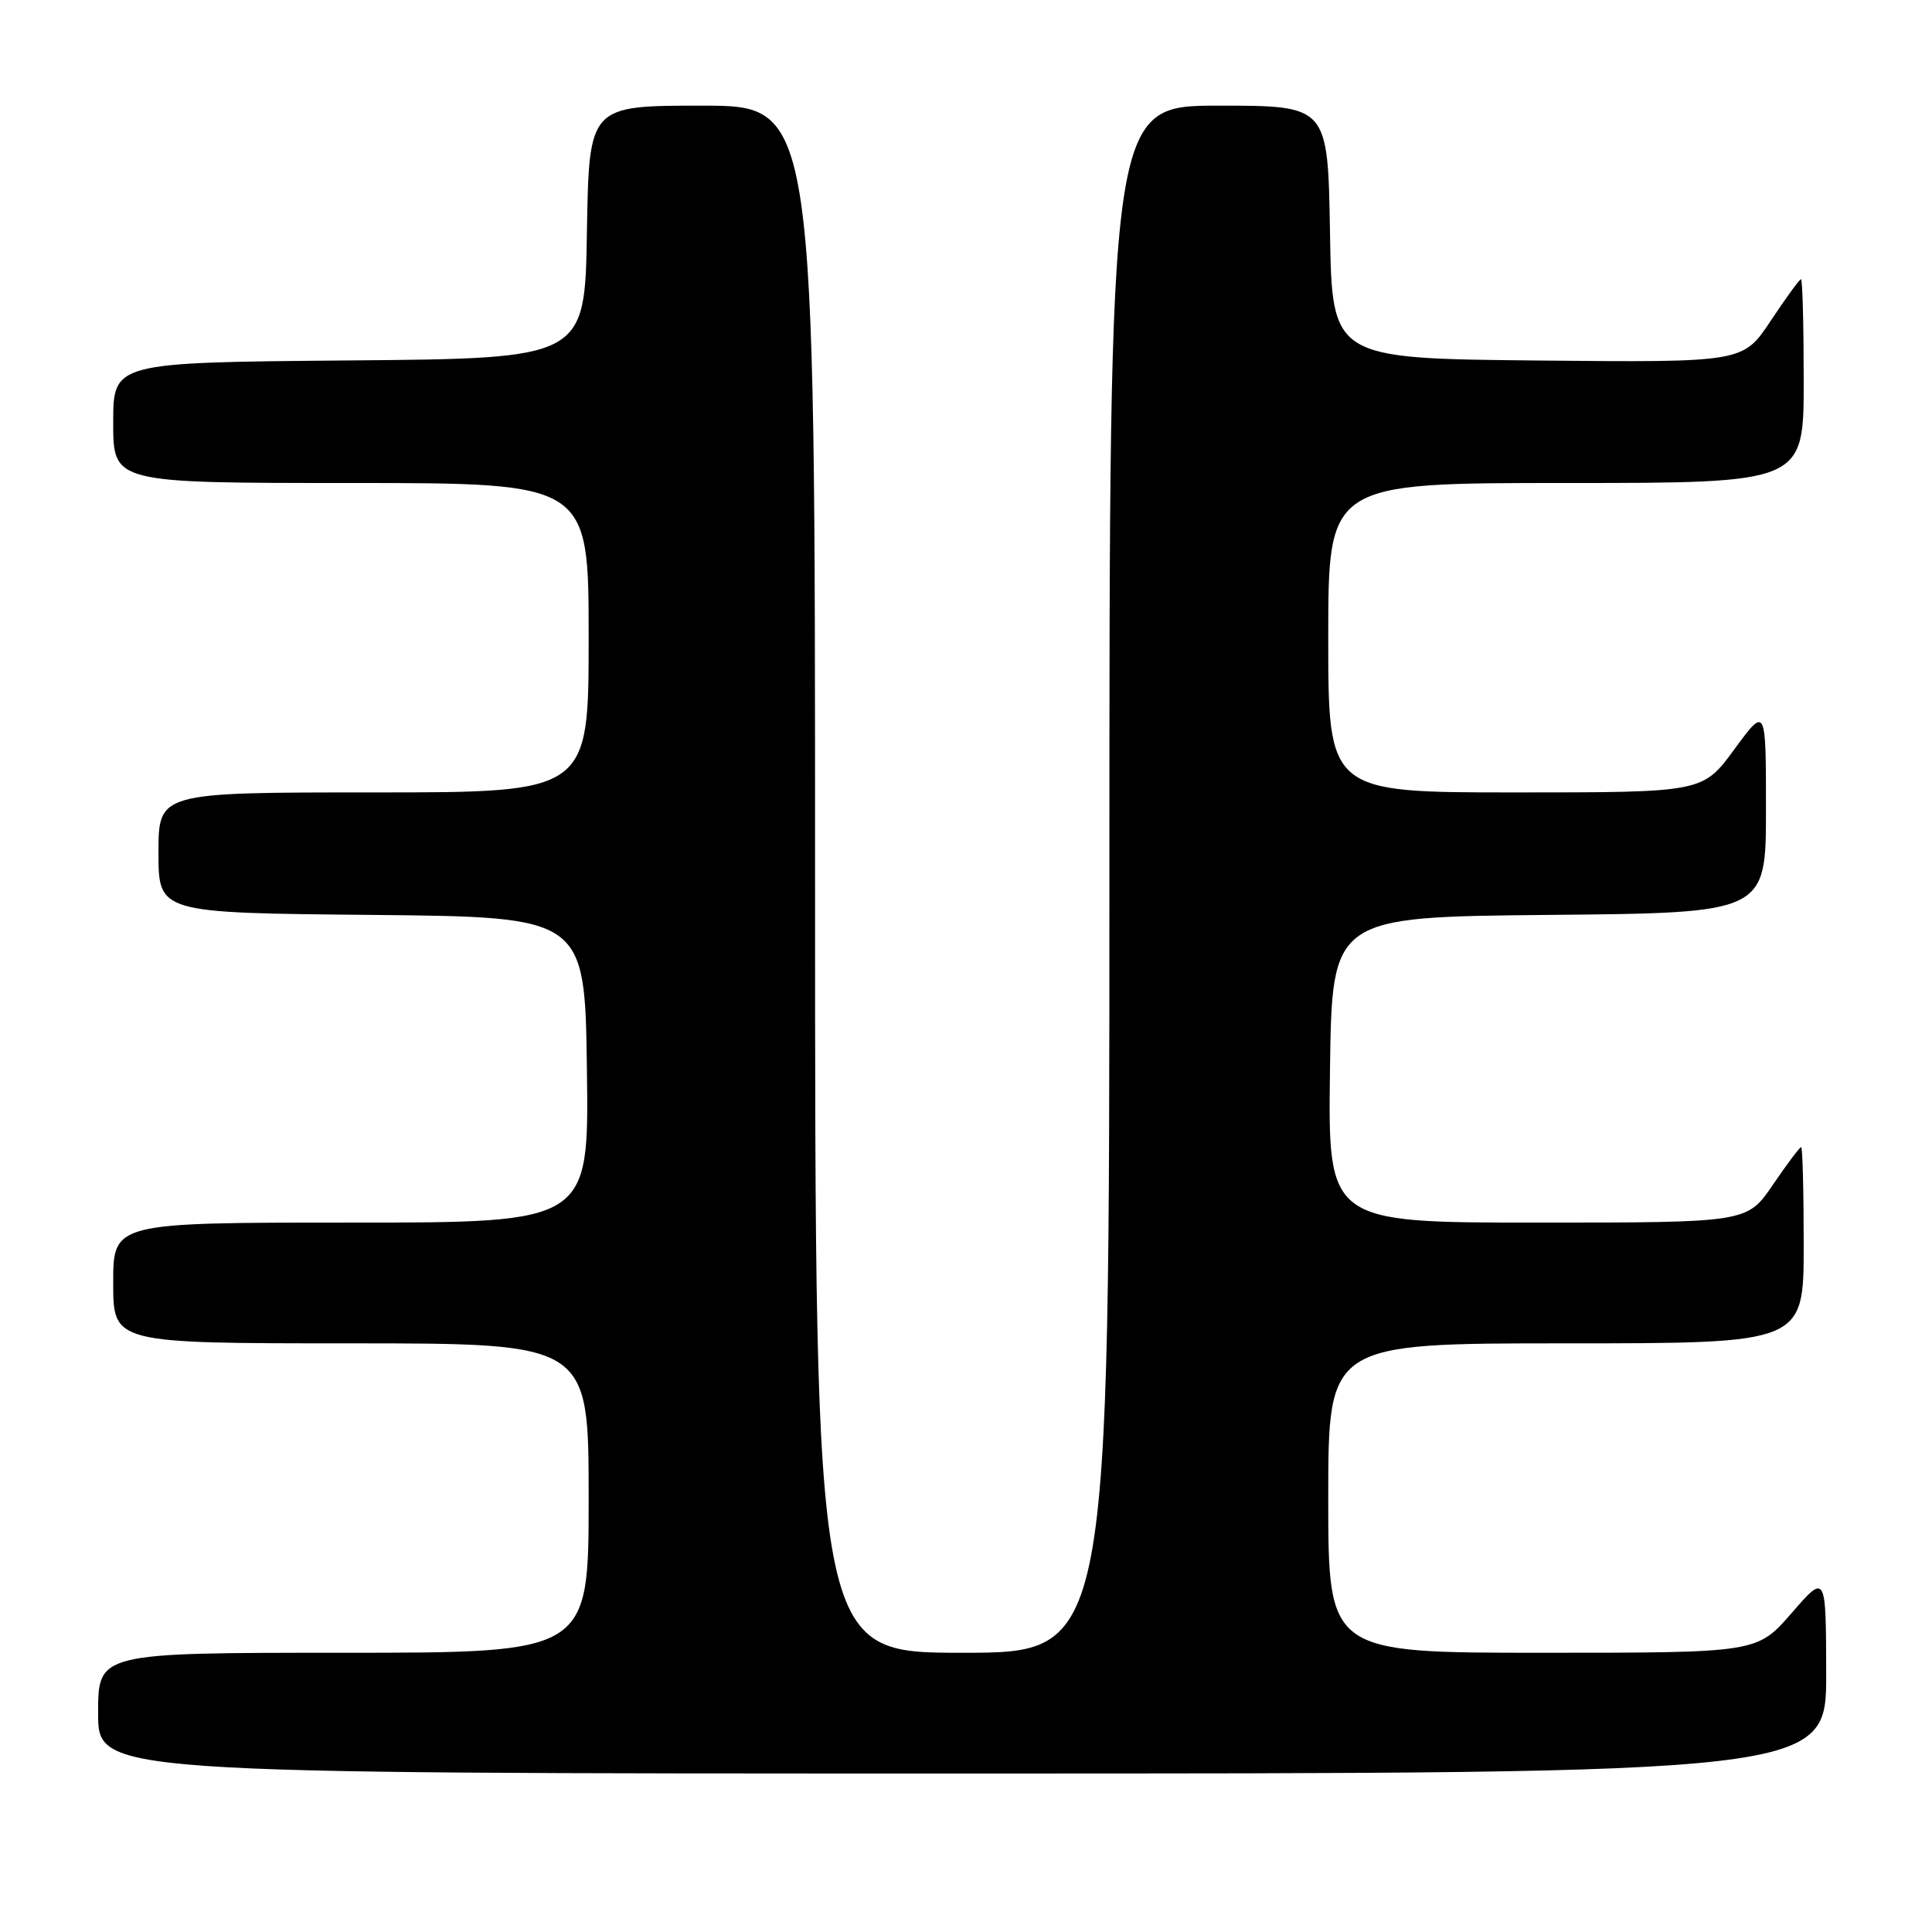 <?xml version="1.0" encoding="UTF-8" standalone="no"?>
<!DOCTYPE svg PUBLIC "-//W3C//DTD SVG 1.1//EN" "http://www.w3.org/Graphics/SVG/1.1/DTD/svg11.dtd" >
<svg xmlns="http://www.w3.org/2000/svg" xmlns:xlink="http://www.w3.org/1999/xlink" version="1.1" viewBox="0 0 256 256">
 <g >
 <path fill="currentColor"
d=" M 241.98 221.75 C 241.95 208.50 241.95 208.50 237.39 213.75 C 232.82 219.00 232.82 219.00 204.41 219.00 C 176.00 219.00 176.00 219.00 176.00 198.50 C 176.00 178.00 176.00 178.00 207.50 178.00 C 239.00 178.00 239.00 178.00 239.00 165.00 C 239.00 157.85 238.85 152.00 238.66 152.00 C 238.47 152.00 236.78 154.25 234.91 157.00 C 231.50 162.00 231.50 162.00 203.73 162.00 C 175.96 162.00 175.96 162.00 176.23 141.75 C 176.50 121.50 176.50 121.50 205.25 121.23 C 234.00 120.97 234.00 120.97 234.00 107.27 C 234.00 93.58 234.00 93.58 229.81 99.29 C 225.62 105.00 225.62 105.00 200.81 105.00 C 176.00 105.00 176.00 105.00 176.00 84.50 C 176.00 64.00 176.00 64.00 207.50 64.00 C 239.00 64.00 239.00 64.00 239.00 50.50 C 239.00 43.08 238.84 37.00 238.64 37.00 C 238.44 37.00 236.64 39.48 234.62 42.52 C 230.96 48.03 230.96 48.03 203.73 47.77 C 176.50 47.50 176.50 47.50 176.23 30.75 C 175.95 14.00 175.95 14.00 161.48 14.00 C 147.00 14.00 147.00 14.00 147.00 116.50 C 147.00 219.00 147.00 219.00 127.50 219.00 C 108.00 219.00 108.00 219.00 108.00 116.50 C 108.00 14.00 108.00 14.00 93.02 14.00 C 78.05 14.00 78.05 14.00 77.77 30.75 C 77.50 47.50 77.50 47.50 46.25 47.76 C 15.00 48.03 15.00 48.03 15.00 56.01 C 15.00 64.00 15.00 64.00 46.50 64.00 C 78.00 64.00 78.00 64.00 78.00 84.50 C 78.00 105.00 78.00 105.00 49.50 105.00 C 21.00 105.00 21.00 105.00 21.00 112.98 C 21.00 120.97 21.00 120.97 49.25 121.23 C 77.50 121.50 77.50 121.50 77.77 141.75 C 78.04 162.00 78.04 162.00 46.52 162.00 C 15.00 162.00 15.00 162.00 15.00 170.00 C 15.00 178.00 15.00 178.00 46.50 178.00 C 78.00 178.00 78.00 178.00 78.00 198.50 C 78.00 219.00 78.00 219.00 45.50 219.00 C 13.00 219.00 13.00 219.00 13.00 227.00 C 13.00 235.00 13.00 235.00 127.50 235.00 C 242.00 235.00 242.00 235.00 241.98 221.75 Z "/>
</g>
</svg>